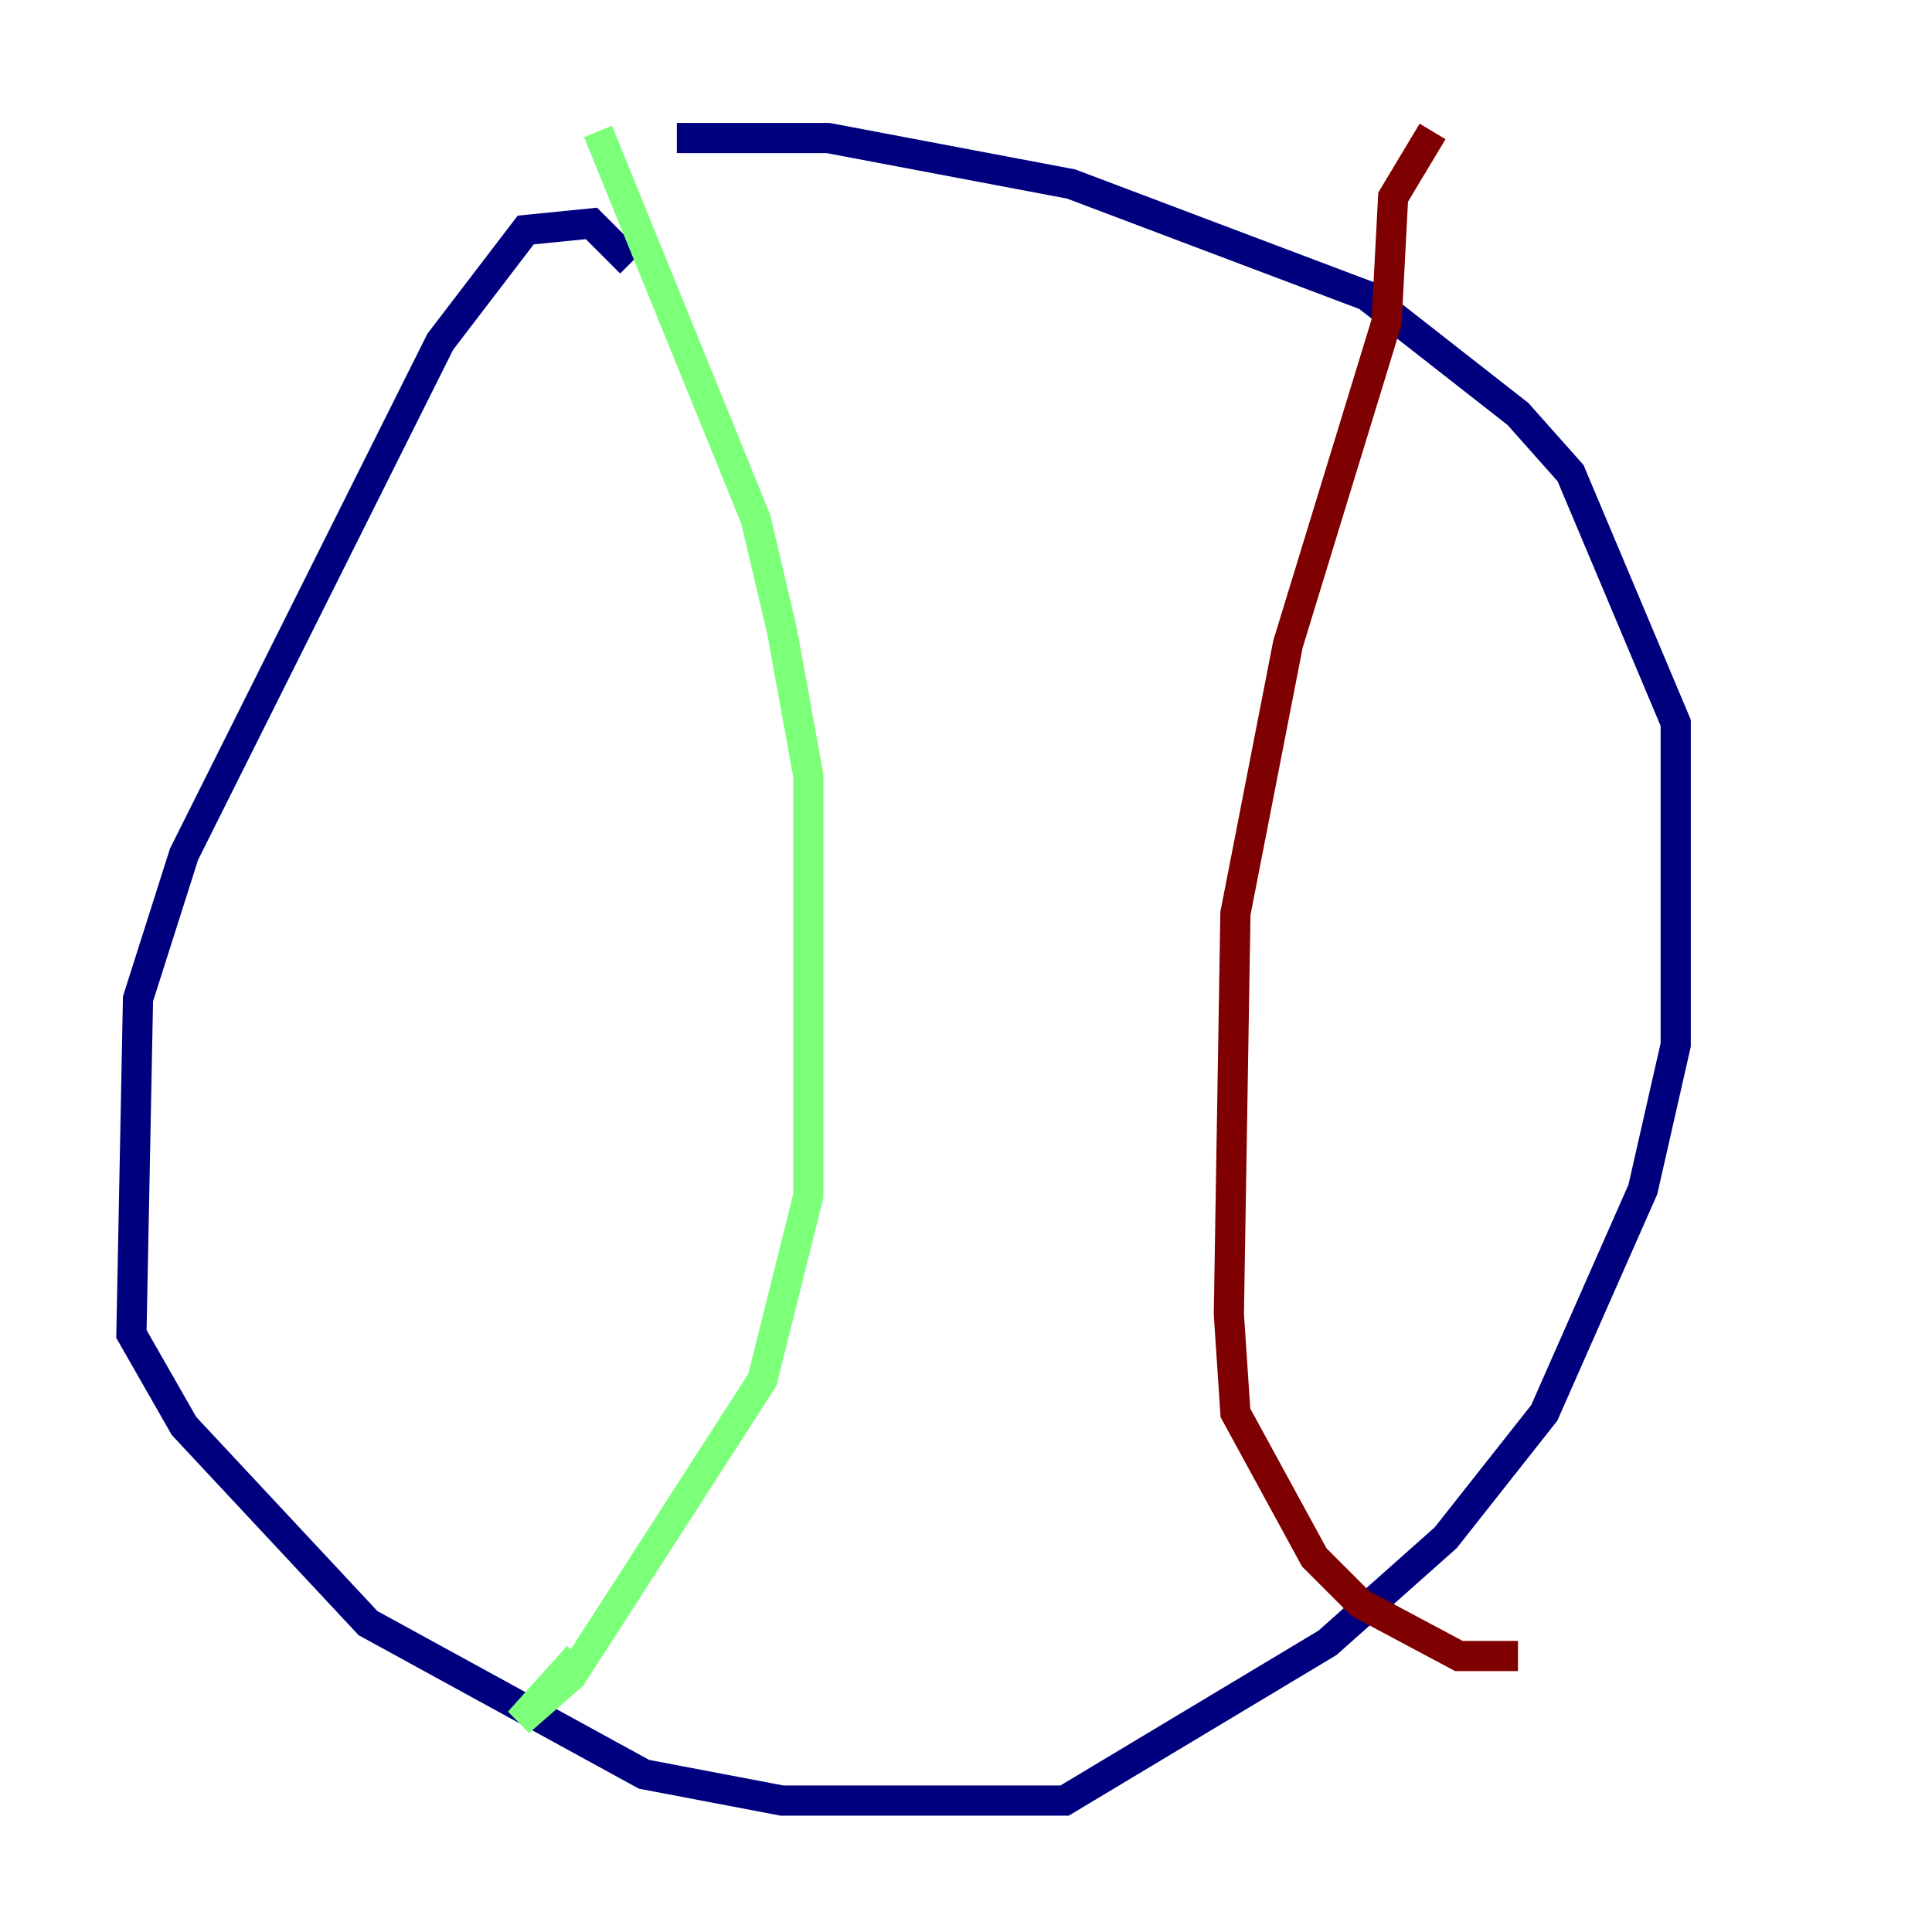 <?xml version="1.0" encoding="utf-8" ?>
<svg baseProfile="tiny" height="128" version="1.2" viewBox="0,0,128,128" width="128" xmlns="http://www.w3.org/2000/svg" xmlns:ev="http://www.w3.org/2001/xml-events" xmlns:xlink="http://www.w3.org/1999/xlink"><defs /><polyline fill="none" points="41.796,17.415 39.184,14.803 34.83,15.238 29.17,22.64 12.191,56.599 9.143,66.177 8.707,88.381 12.191,94.476 24.381,107.537 42.667,117.551 51.809,119.293 70.531,119.293 87.946,108.844 95.782,101.878 102.313,93.605 108.844,78.803 111.02,69.225 111.02,47.891 104.054,31.347 100.571,27.429 90.558,19.592 70.966,12.191 54.857,9.143 44.843,9.143" stroke="#00007f" stroke-width="2" /><polyline fill="none" points="39.619,8.707 50.068,34.395 51.809,41.796 53.551,51.374 53.551,79.238 50.503,91.429 37.878,111.02 34.395,114.068 38.313,109.714" stroke="#7cff79" stroke-width="2" /><polyline fill="none" points="94.912,8.707 92.299,13.061 91.864,21.333 85.333,42.667 81.85,60.517 81.415,87.075 81.85,93.605 87.075,103.184 90.122,106.231 96.653,109.714 100.571,109.714" stroke="#7f0000" stroke-width="2" /></svg>